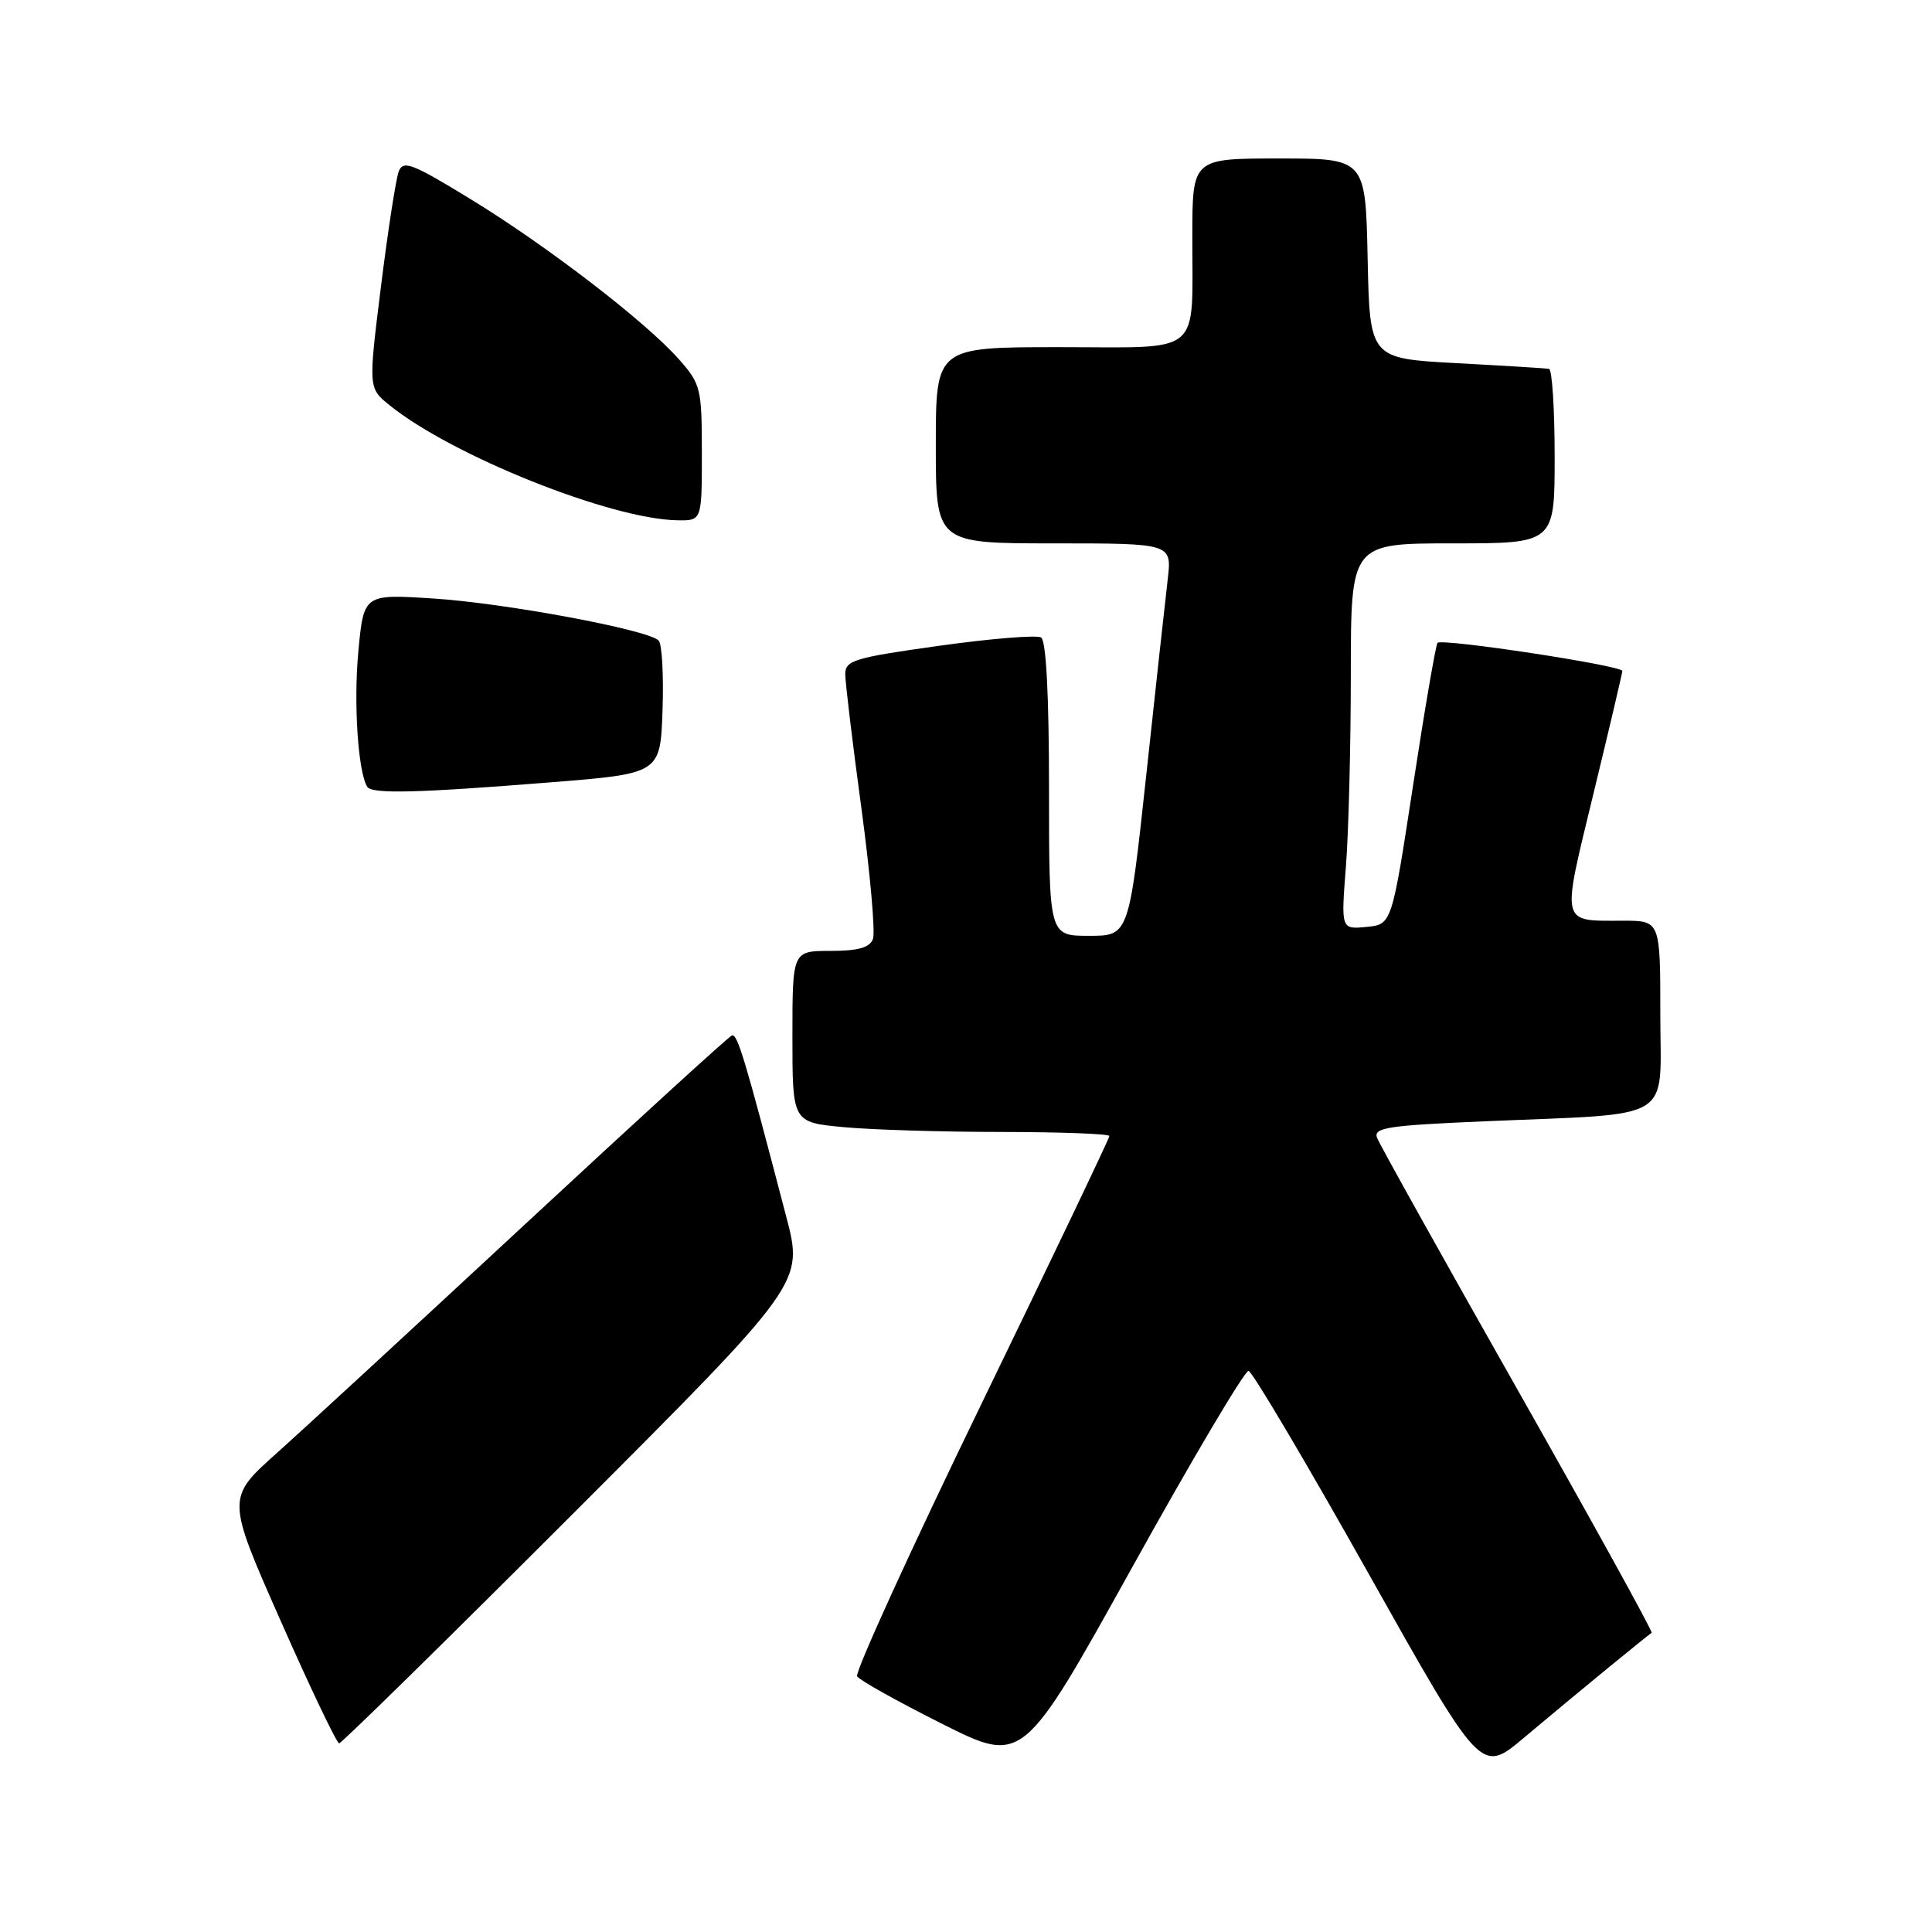 <?xml version="1.0" encoding="UTF-8" standalone="no"?>
<!DOCTYPE svg PUBLIC "-//W3C//DTD SVG 1.1//EN" "http://www.w3.org/Graphics/SVG/1.1/DTD/svg11.dtd" >
<svg xmlns="http://www.w3.org/2000/svg" xmlns:xlink="http://www.w3.org/1999/xlink" version="1.1" viewBox="0 0 256 256">
 <g >
 <path fill="currentColor"
d=" M 213.00 221.07 C 216.03 218.59 218.66 216.47 218.85 216.35 C 219.04 216.23 211.07 201.78 201.13 184.23 C 191.19 166.68 182.79 151.62 182.47 150.77 C 181.95 149.42 183.85 149.13 196.68 148.58 C 222.29 147.48 220.00 148.87 220.00 134.44 C 220.00 122.00 220.00 122.00 215.08 122.00 C 206.69 122.00 206.87 122.79 211.13 105.21 C 213.23 96.57 214.95 89.23 214.97 88.91 C 215.01 88.20 191.10 84.56 190.48 85.18 C 190.25 85.42 188.79 93.91 187.24 104.06 C 184.42 122.50 184.42 122.50 181.06 122.82 C 177.69 123.15 177.69 123.15 178.34 114.82 C 178.70 110.25 178.99 98.74 178.99 89.25 C 179.00 72.00 179.00 72.00 192.50 72.00 C 206.00 72.00 206.00 72.00 206.00 60.50 C 206.00 54.17 205.66 48.94 205.25 48.87 C 204.84 48.80 199.32 48.46 193.00 48.12 C 181.50 47.50 181.50 47.50 181.22 34.25 C 180.94 21.00 180.94 21.00 169.47 21.00 C 158.00 21.00 158.00 21.00 157.99 31.25 C 157.96 47.38 159.61 46.00 140.38 46.00 C 124.00 46.00 124.00 46.00 124.00 59.00 C 124.00 72.00 124.00 72.00 139.64 72.00 C 155.28 72.00 155.28 72.00 154.73 76.75 C 154.42 79.36 153.14 91.06 151.88 102.75 C 149.58 124.00 149.58 124.00 144.29 124.00 C 139.00 124.00 139.00 124.00 139.00 104.56 C 139.00 92.10 138.62 84.89 137.95 84.47 C 137.38 84.12 131.30 84.61 124.45 85.57 C 113.22 87.14 112.00 87.50 112.00 89.32 C 112.00 90.42 112.96 98.42 114.14 107.09 C 115.31 115.76 116.00 123.56 115.67 124.43 C 115.23 125.57 113.69 126.00 110.03 126.00 C 105.00 126.00 105.00 126.00 105.00 137.36 C 105.00 148.71 105.00 148.71 111.75 149.35 C 115.46 149.70 124.91 149.99 132.75 149.99 C 140.59 150.00 147.00 150.24 147.00 150.53 C 147.00 150.83 139.35 166.84 130.00 186.12 C 120.64 205.40 113.26 221.60 113.57 222.12 C 113.89 222.64 118.96 225.47 124.84 228.42 C 135.53 233.78 135.53 233.78 150.04 207.64 C 158.02 193.26 164.95 181.57 165.44 181.65 C 165.94 181.74 173.07 193.78 181.29 208.42 C 196.24 235.04 196.24 235.04 201.87 230.31 C 204.97 227.70 209.97 223.55 213.00 221.07 Z  M 76.00 200.50 C 106.48 170.00 106.48 170.00 104.19 161.25 C 98.64 140.00 97.71 136.93 96.97 137.21 C 96.54 137.37 84.32 148.53 69.81 162.00 C 55.30 175.47 40.41 189.20 36.72 192.50 C 30.00 198.50 30.00 198.50 37.18 214.75 C 41.13 223.69 44.62 231.00 44.94 231.00 C 45.25 231.00 59.23 217.28 76.00 200.50 Z  M 73.00 103.66 C 87.50 102.50 87.50 102.50 87.79 94.09 C 87.95 89.47 87.72 85.32 87.27 84.87 C 85.83 83.43 66.84 79.90 57.35 79.30 C 48.20 78.72 48.20 78.72 47.48 86.34 C 46.84 93.19 47.44 102.27 48.66 104.25 C 49.26 105.23 55.26 105.08 73.00 103.66 Z  M 93.00 60.03 C 93.00 51.50 92.86 50.90 90.01 47.66 C 85.65 42.70 72.50 32.58 62.33 26.37 C 54.58 21.63 53.42 21.19 52.83 22.73 C 52.46 23.71 51.40 30.56 50.48 37.96 C 48.80 51.43 48.80 51.43 51.65 53.72 C 59.94 60.40 80.95 68.80 89.75 68.94 C 93.00 69.00 93.00 69.00 93.00 60.03 Z "/>
</g>
</svg>
